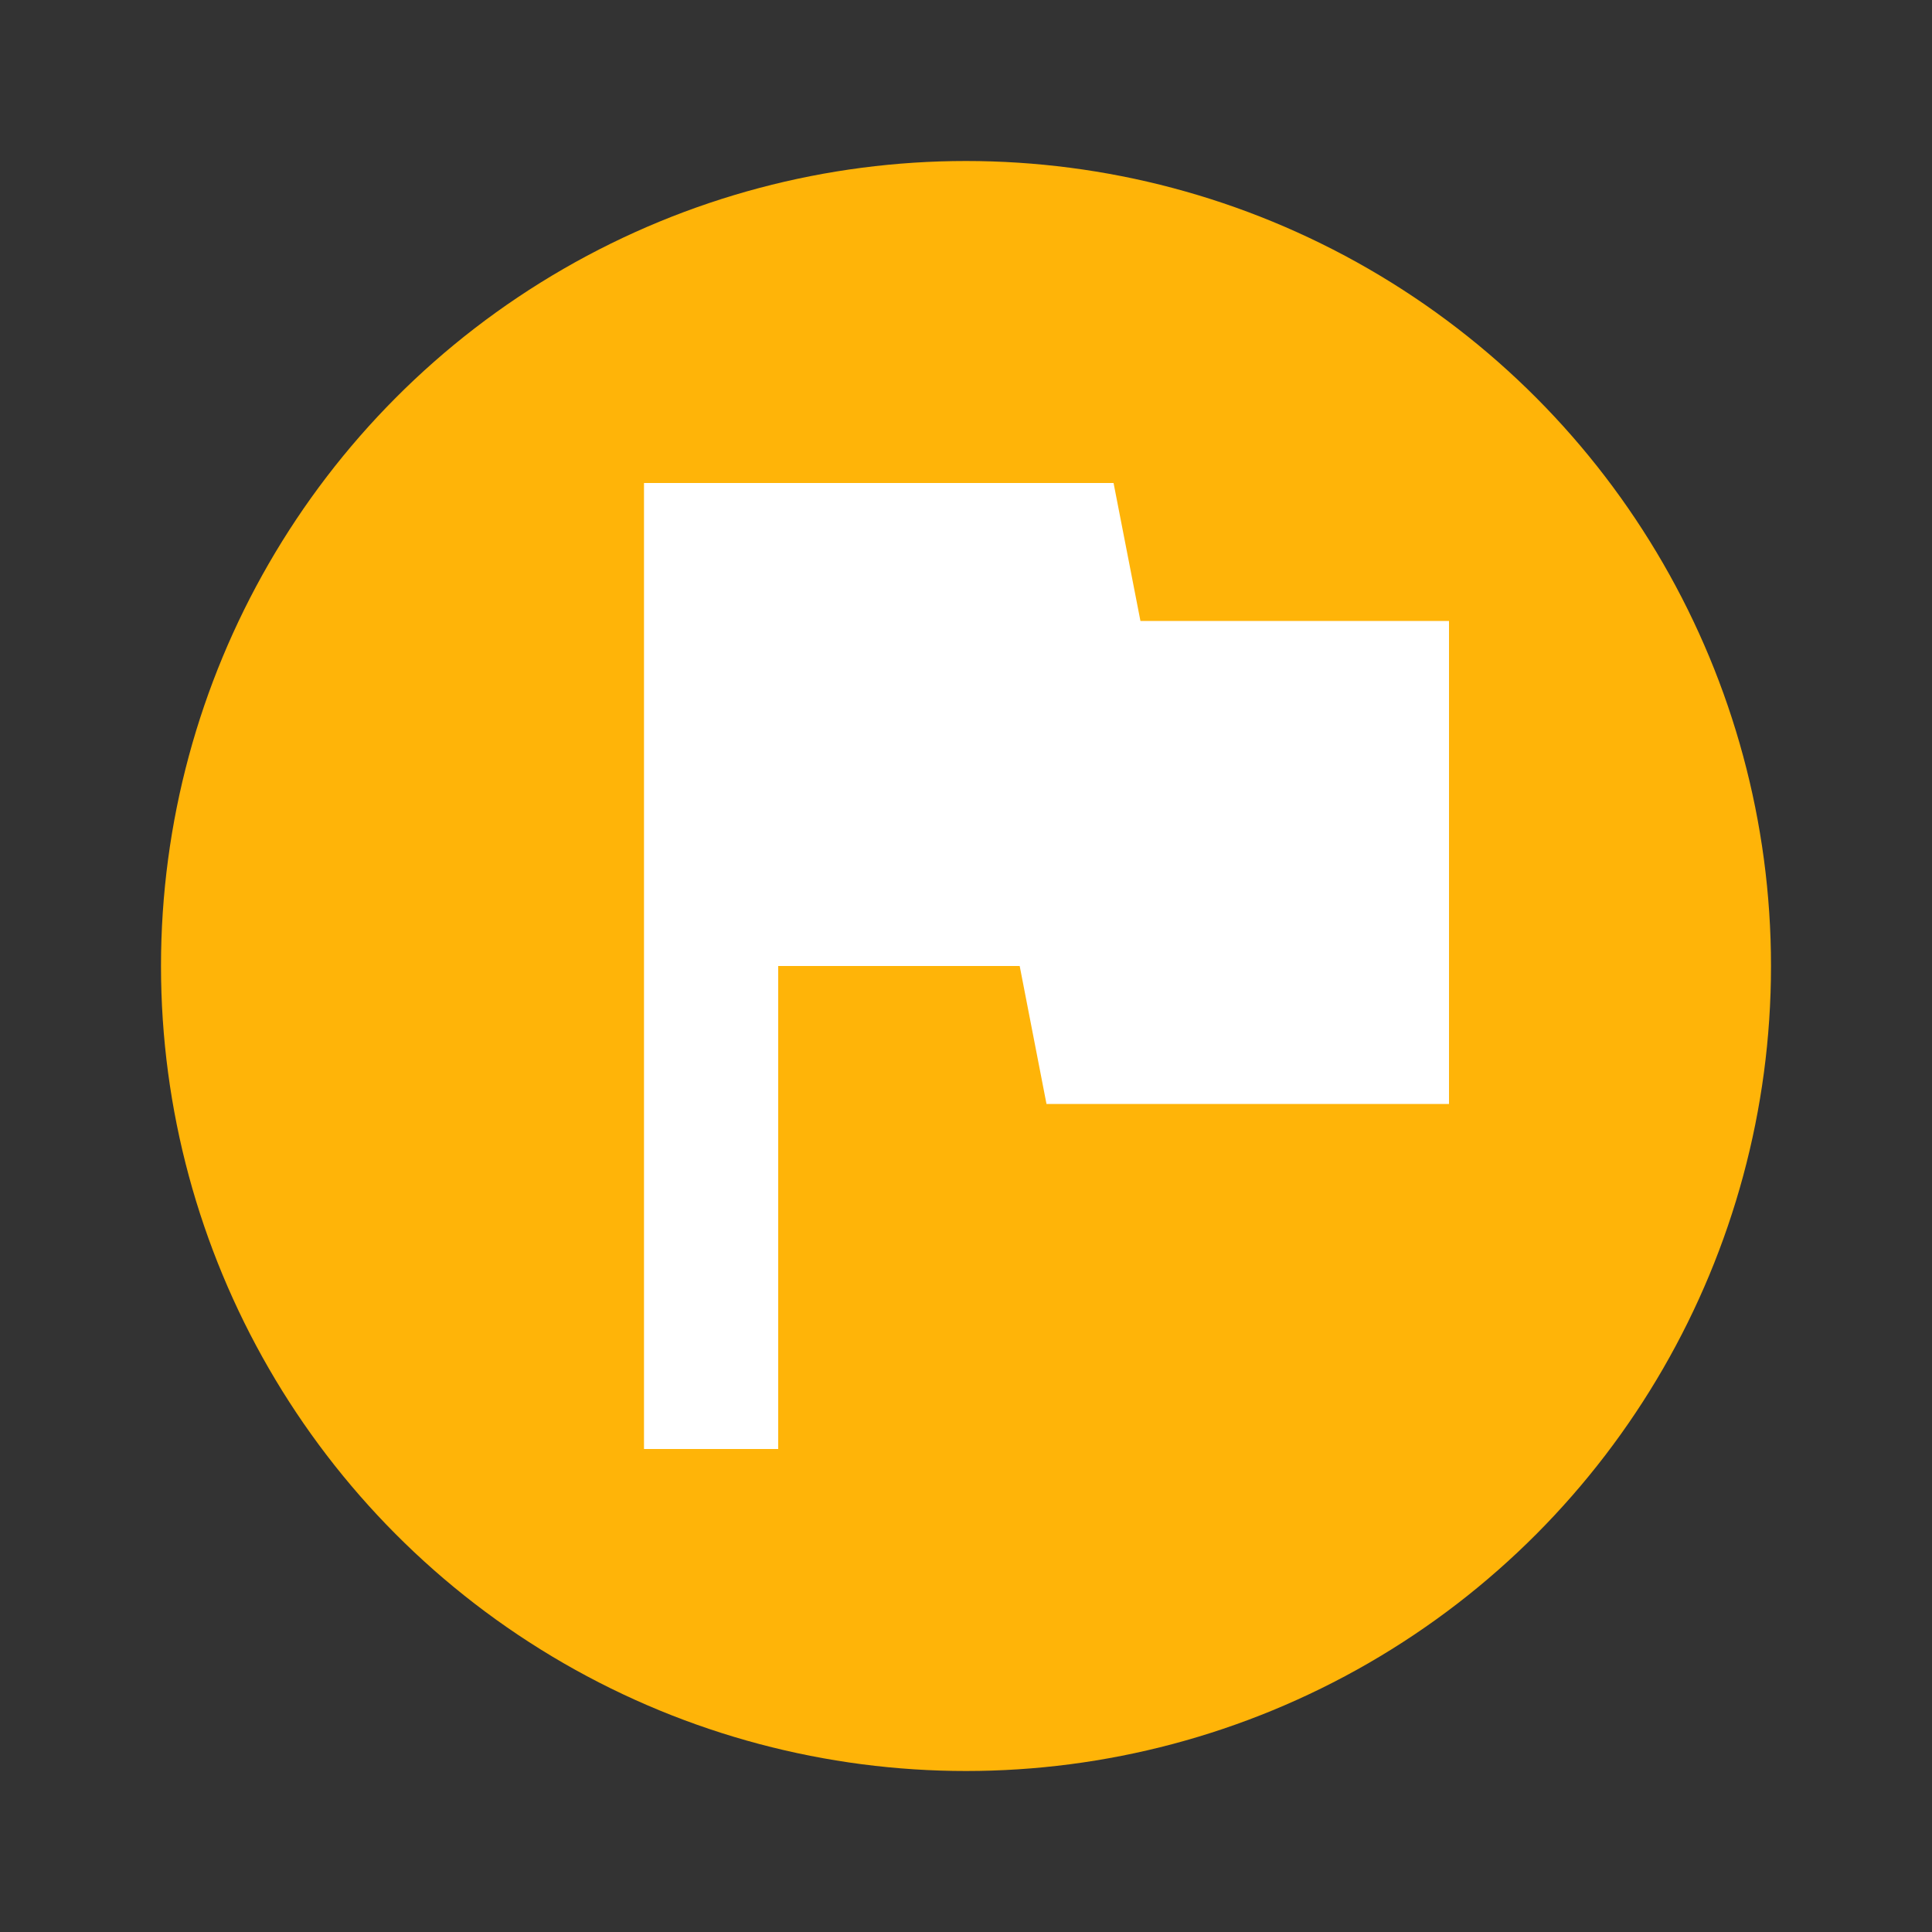 <svg xmlns="http://www.w3.org/2000/svg" width="24" height="24" viewBox="0 0 24 24">
    <rect x="0" y="0" width="24" height="24" fill="#333333" stroke="none"/>
    <g fill="none" fill-rule="evenodd" transform="translate(2 2)">
        <circle cx="10" cy="10" r="10" fill="#FFB408"/>
        <path fill="#FFF" d="M12.167 5.714L11.833 4H6v12h1.667v-6h3L11 11.714h5v-6z"/>
    </g>
</svg>
